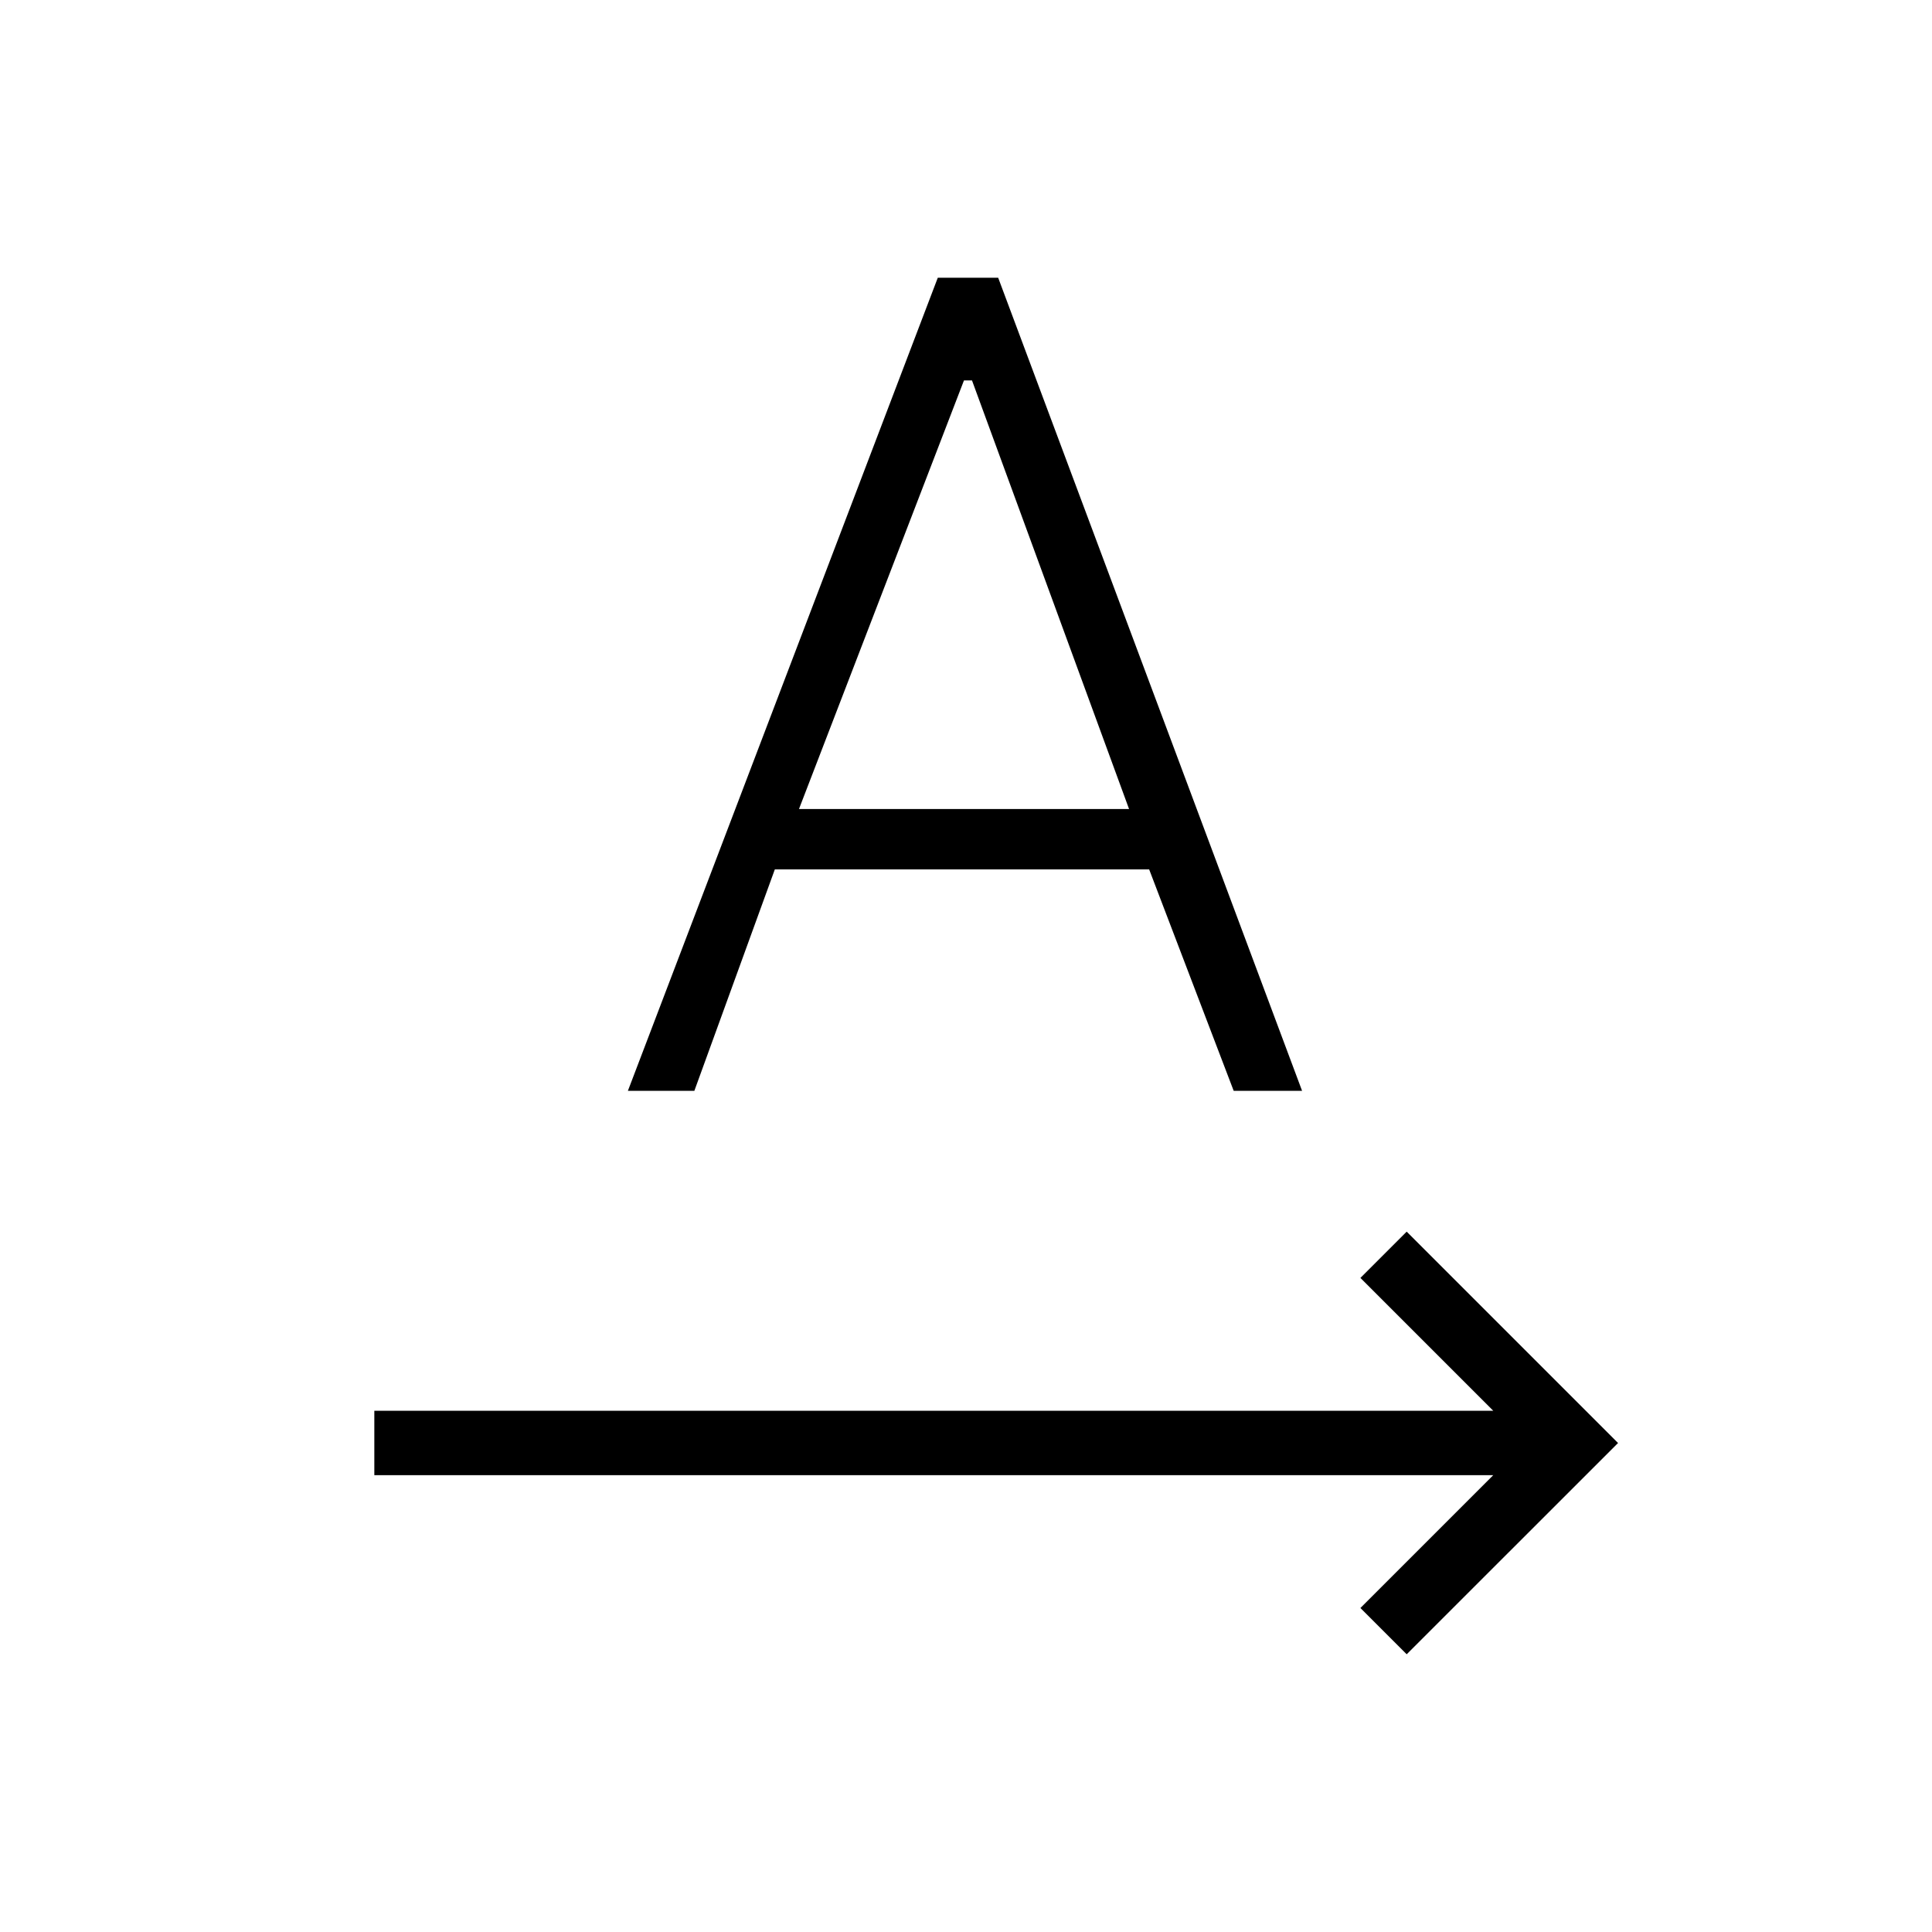 <svg xmlns="http://www.w3.org/2000/svg" height="20" width="20"><path d="M3.875 15.271V14.604H15.458L14.083 13.229L14.562 12.75L16.75 14.938L14.562 17.125L14.083 16.646L15.458 15.271ZM6.5 11.292 9.708 2.875H10.333L13.479 11.292H12.771L11.896 9H8.021L7.188 11.292ZM8.271 8.375H11.688L10.062 3.938H9.979Z"/></svg>